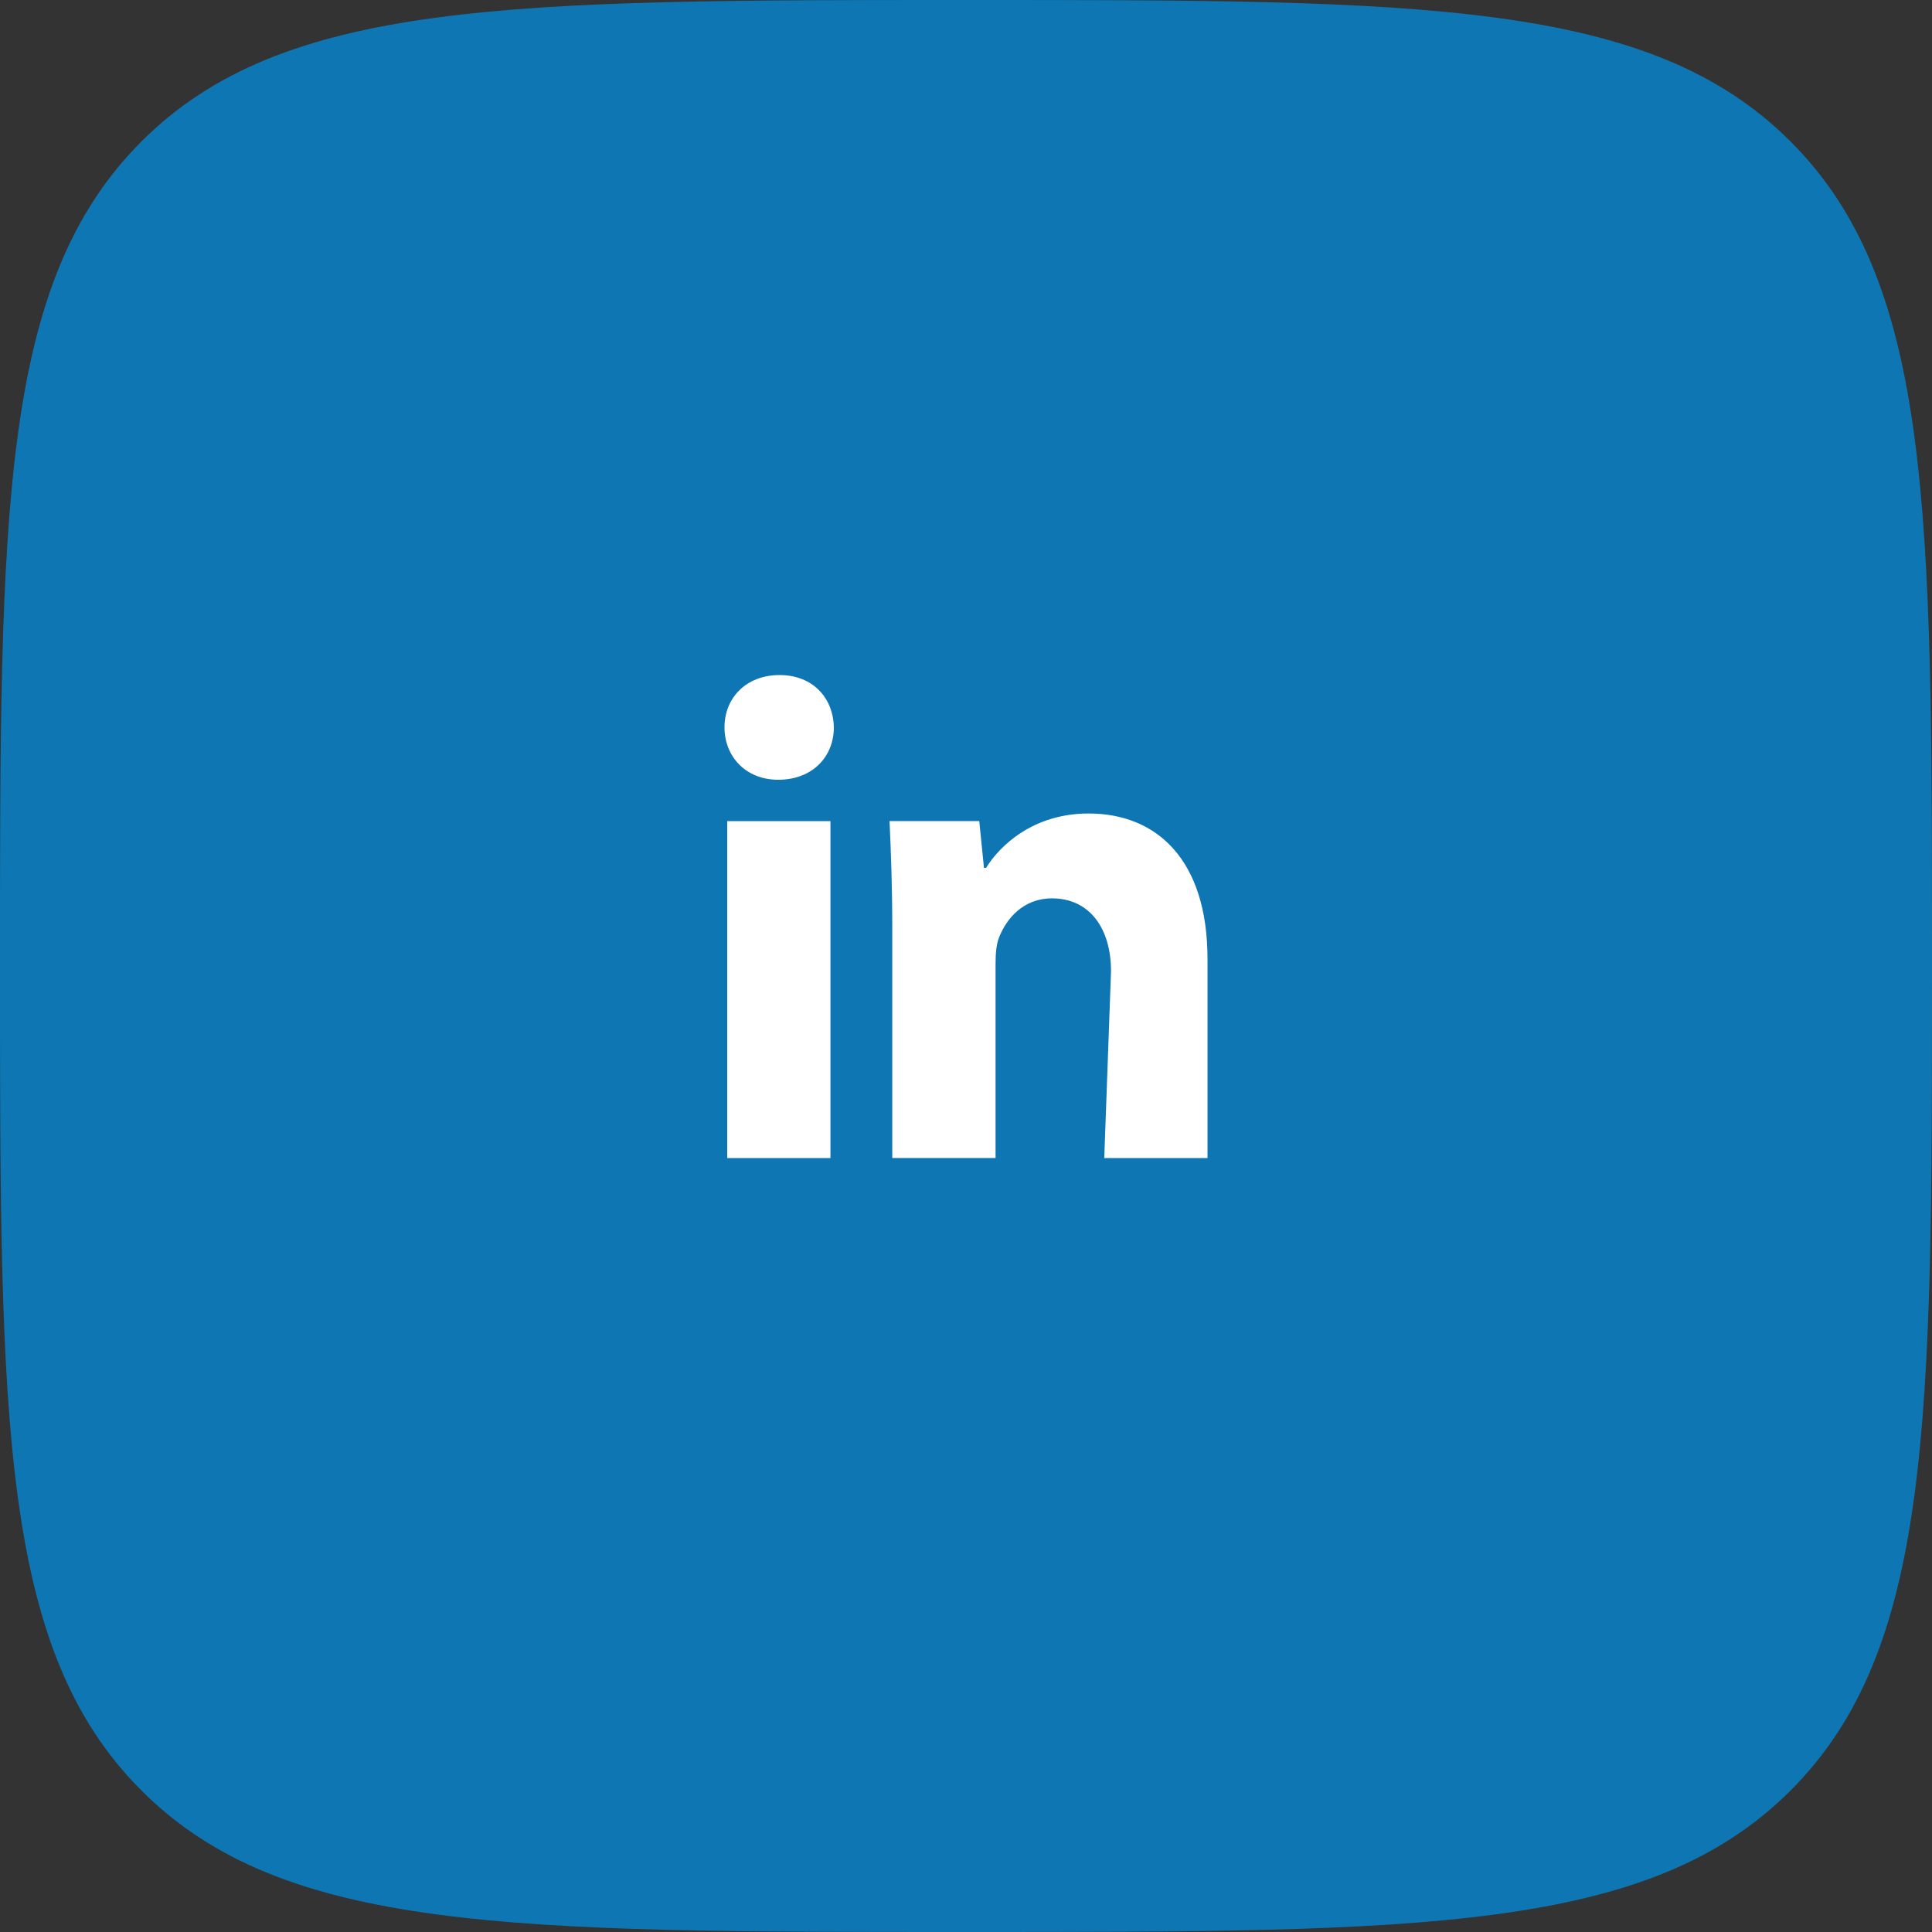 <svg width="80" height="80" viewBox="0 0 80 80" fill="none" xmlns="http://www.w3.org/2000/svg">
<rect x="0" y="0" width="80" height="80" fill="#333333" stroke="none"/>
<g clip-path="url(#clip0_5973_53343)">
<path d="M0 40C0 21.144 0 11.716 5.858 5.858C11.716 0 21.144 0 40 0C58.856 0 68.284 0 74.142 5.858C80 11.716 80 21.144 80 40C80 58.856 80 68.284 74.142 74.142C68.284 80 58.856 80 40 80C21.144 80 11.716 80 5.858 74.142C0 68.284 0 58.856 0 40Z" fill="#0E77B3"/>
<path d="M34.387 47.953H30.112V34.001H34.387V47.953ZM32.223 32.288C30.873 32.288 30 31.318 30 30.119C30 28.894 30.899 27.953 32.278 27.953C33.657 27.953 34.501 28.894 34.528 30.119C34.528 31.318 33.657 32.288 32.223 32.288ZM50 47.953H45.725L46.005 40.221C46.005 38.422 45.105 37.199 43.559 37.199C42.378 37.199 41.677 38.027 41.367 38.823C41.252 39.106 41.224 39.508 41.224 39.907V47.951H36.947V38.45C36.947 36.709 36.892 35.252 36.834 33.999H40.549L40.744 35.937H40.83C41.393 35.027 42.772 33.685 45.079 33.685C47.891 33.685 50 35.596 50 39.704V47.953Z" fill="white"/>
</g>
<defs>
<clipPath id="clip0_5973_53343">
<rect width="80" height="80" fill="white"/>
</clipPath>
</defs>
</svg>
